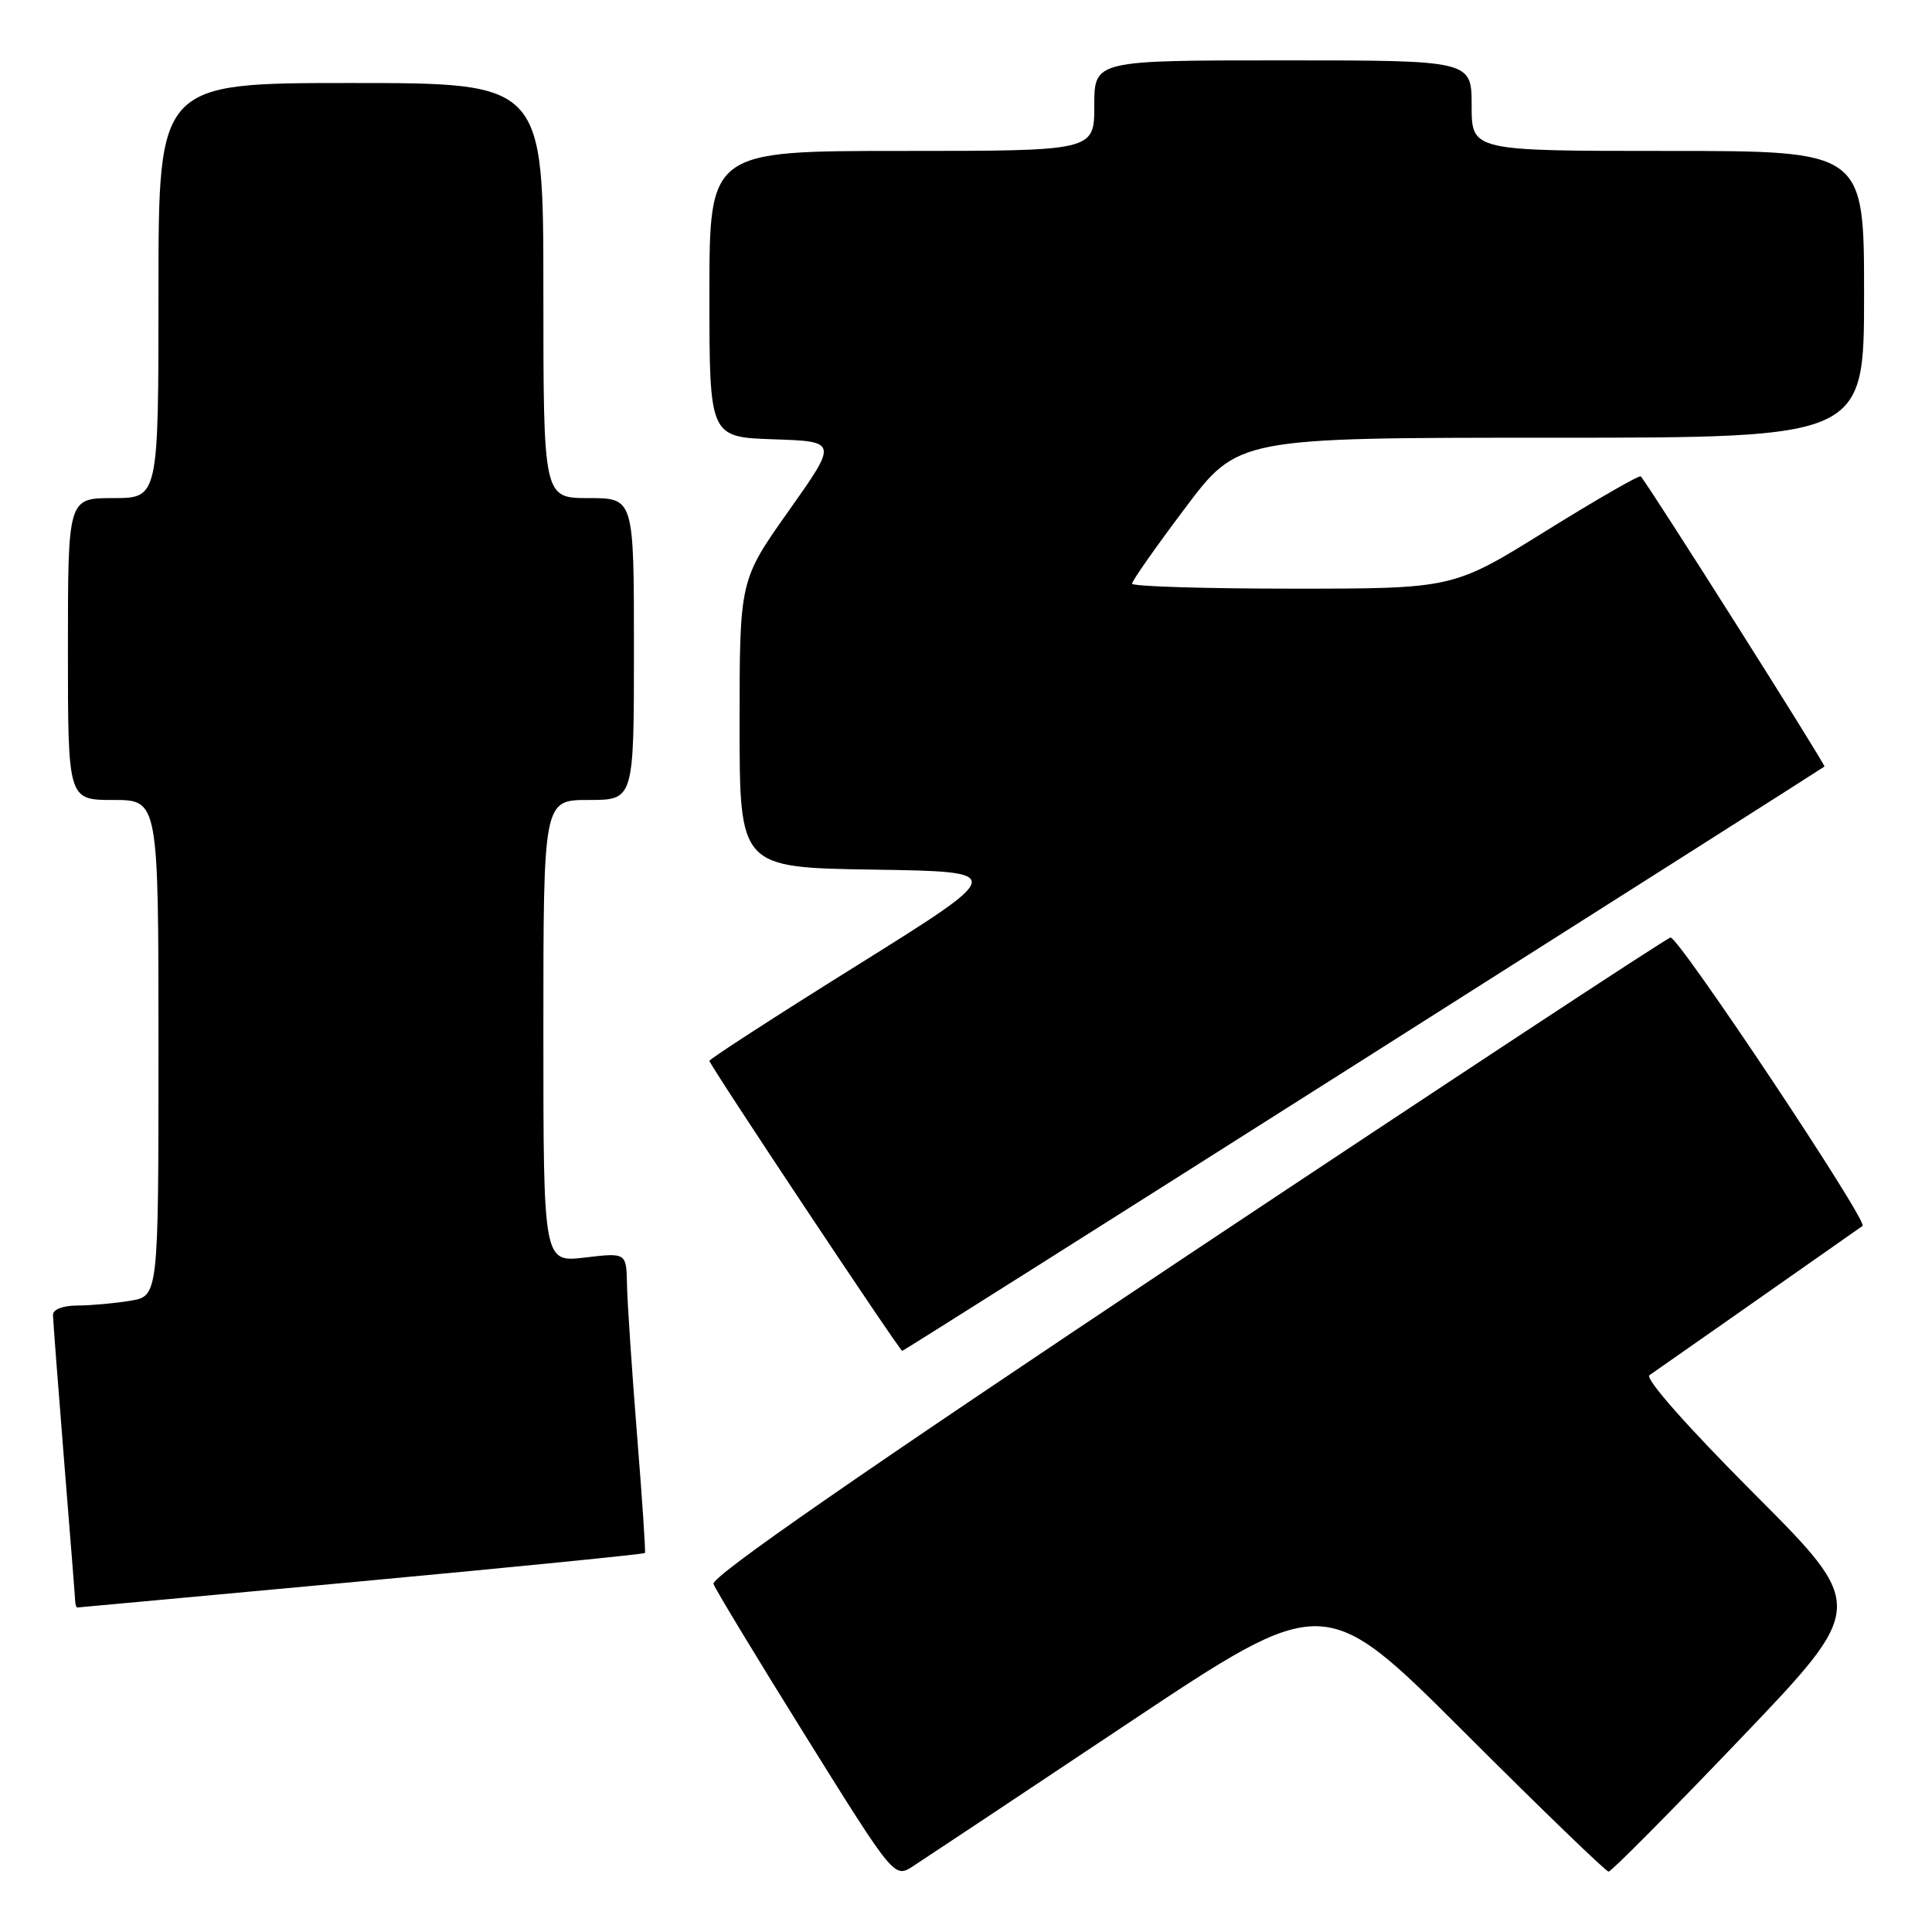 <?xml version="1.0" encoding="UTF-8" standalone="no"?>
<!DOCTYPE svg PUBLIC "-//W3C//DTD SVG 1.1//EN" "http://www.w3.org/Graphics/SVG/1.1/DTD/svg11.dtd" >
<svg xmlns="http://www.w3.org/2000/svg" xmlns:xlink="http://www.w3.org/1999/xlink" version="1.1" viewBox="0 0 256 256">
 <g >
 <path fill="currentColor"
d=" M 149.49 228.33 C 175.49 211.01 175.49 211.01 194.00 229.50 C 204.19 239.68 212.80 248.00 213.15 248.00 C 213.50 248.00 221.34 240.10 230.57 230.44 C 247.36 212.88 247.36 212.88 232.43 197.92 C 223.54 189.01 217.93 182.65 218.56 182.22 C 219.34 181.69 236.93 169.37 246.80 162.44 C 247.59 161.89 222.35 124.00 221.35 124.23 C 220.72 124.38 191.82 143.40 157.12 166.50 C 114.24 195.06 94.20 208.94 94.54 209.88 C 94.82 210.64 100.32 219.73 106.77 230.08 C 118.50 248.89 118.50 248.89 121.00 247.27 C 122.38 246.38 135.20 237.86 149.49 228.33 Z  M 47.89 209.53 C 68.45 207.62 85.36 205.93 85.46 205.78 C 85.56 205.63 85.09 198.53 84.40 190.00 C 83.72 181.47 83.13 172.58 83.08 170.24 C 83.00 165.98 83.00 165.98 77.50 166.63 C 72.00 167.28 72.00 167.28 72.00 136.64 C 72.00 106.00 72.00 106.00 78.00 106.00 C 84.00 106.00 84.00 106.00 84.00 86.00 C 84.00 66.00 84.00 66.00 78.00 66.00 C 72.00 66.00 72.00 66.00 72.00 38.50 C 72.00 11.00 72.00 11.00 46.50 11.00 C 21.00 11.00 21.00 11.00 21.00 38.50 C 21.00 66.00 21.00 66.00 15.00 66.00 C 9.00 66.00 9.00 66.00 9.00 86.00 C 9.00 106.00 9.00 106.00 15.00 106.00 C 21.00 106.00 21.00 106.00 21.00 138.87 C 21.00 171.74 21.00 171.74 17.25 172.36 C 15.19 172.70 12.04 172.98 10.25 172.99 C 8.31 173.00 7.01 173.50 7.02 174.25 C 7.03 174.94 7.70 183.60 8.49 193.50 C 9.29 203.40 9.96 211.84 9.97 212.25 C 9.99 212.66 10.11 213.00 10.25 213.00 C 10.39 213.00 27.32 211.43 47.89 209.53 Z  M 180.64 140.40 C 214.11 119.18 241.61 101.70 241.75 101.57 C 241.95 101.38 218.56 64.42 217.41 63.12 C 217.23 62.92 211.56 66.18 204.81 70.37 C 192.54 78.00 192.54 78.00 171.27 78.00 C 159.57 78.00 150.00 77.70 150.00 77.34 C 150.00 76.97 153.16 72.47 157.02 67.34 C 164.04 58.00 164.04 58.00 205.52 58.00 C 247.00 58.00 247.00 58.00 247.00 39.00 C 247.00 20.00 247.00 20.00 221.00 20.00 C 195.00 20.00 195.00 20.00 195.00 14.00 C 195.00 8.00 195.00 8.00 170.00 8.00 C 145.00 8.00 145.00 8.00 145.00 14.00 C 145.00 20.00 145.00 20.00 119.50 20.00 C 94.00 20.00 94.00 20.00 94.00 38.96 C 94.00 57.92 94.00 57.92 102.51 58.21 C 111.01 58.50 111.01 58.50 104.51 67.69 C 98.00 76.89 98.00 76.89 98.00 95.92 C 98.00 114.95 98.00 114.95 115.72 115.23 C 133.43 115.50 133.43 115.50 113.72 127.82 C 102.87 134.59 94.00 140.33 94.00 140.57 C 94.00 141.09 119.21 179.00 119.55 179.00 C 119.68 179.00 147.17 161.63 180.64 140.40 Z "/>
</g>
</svg>